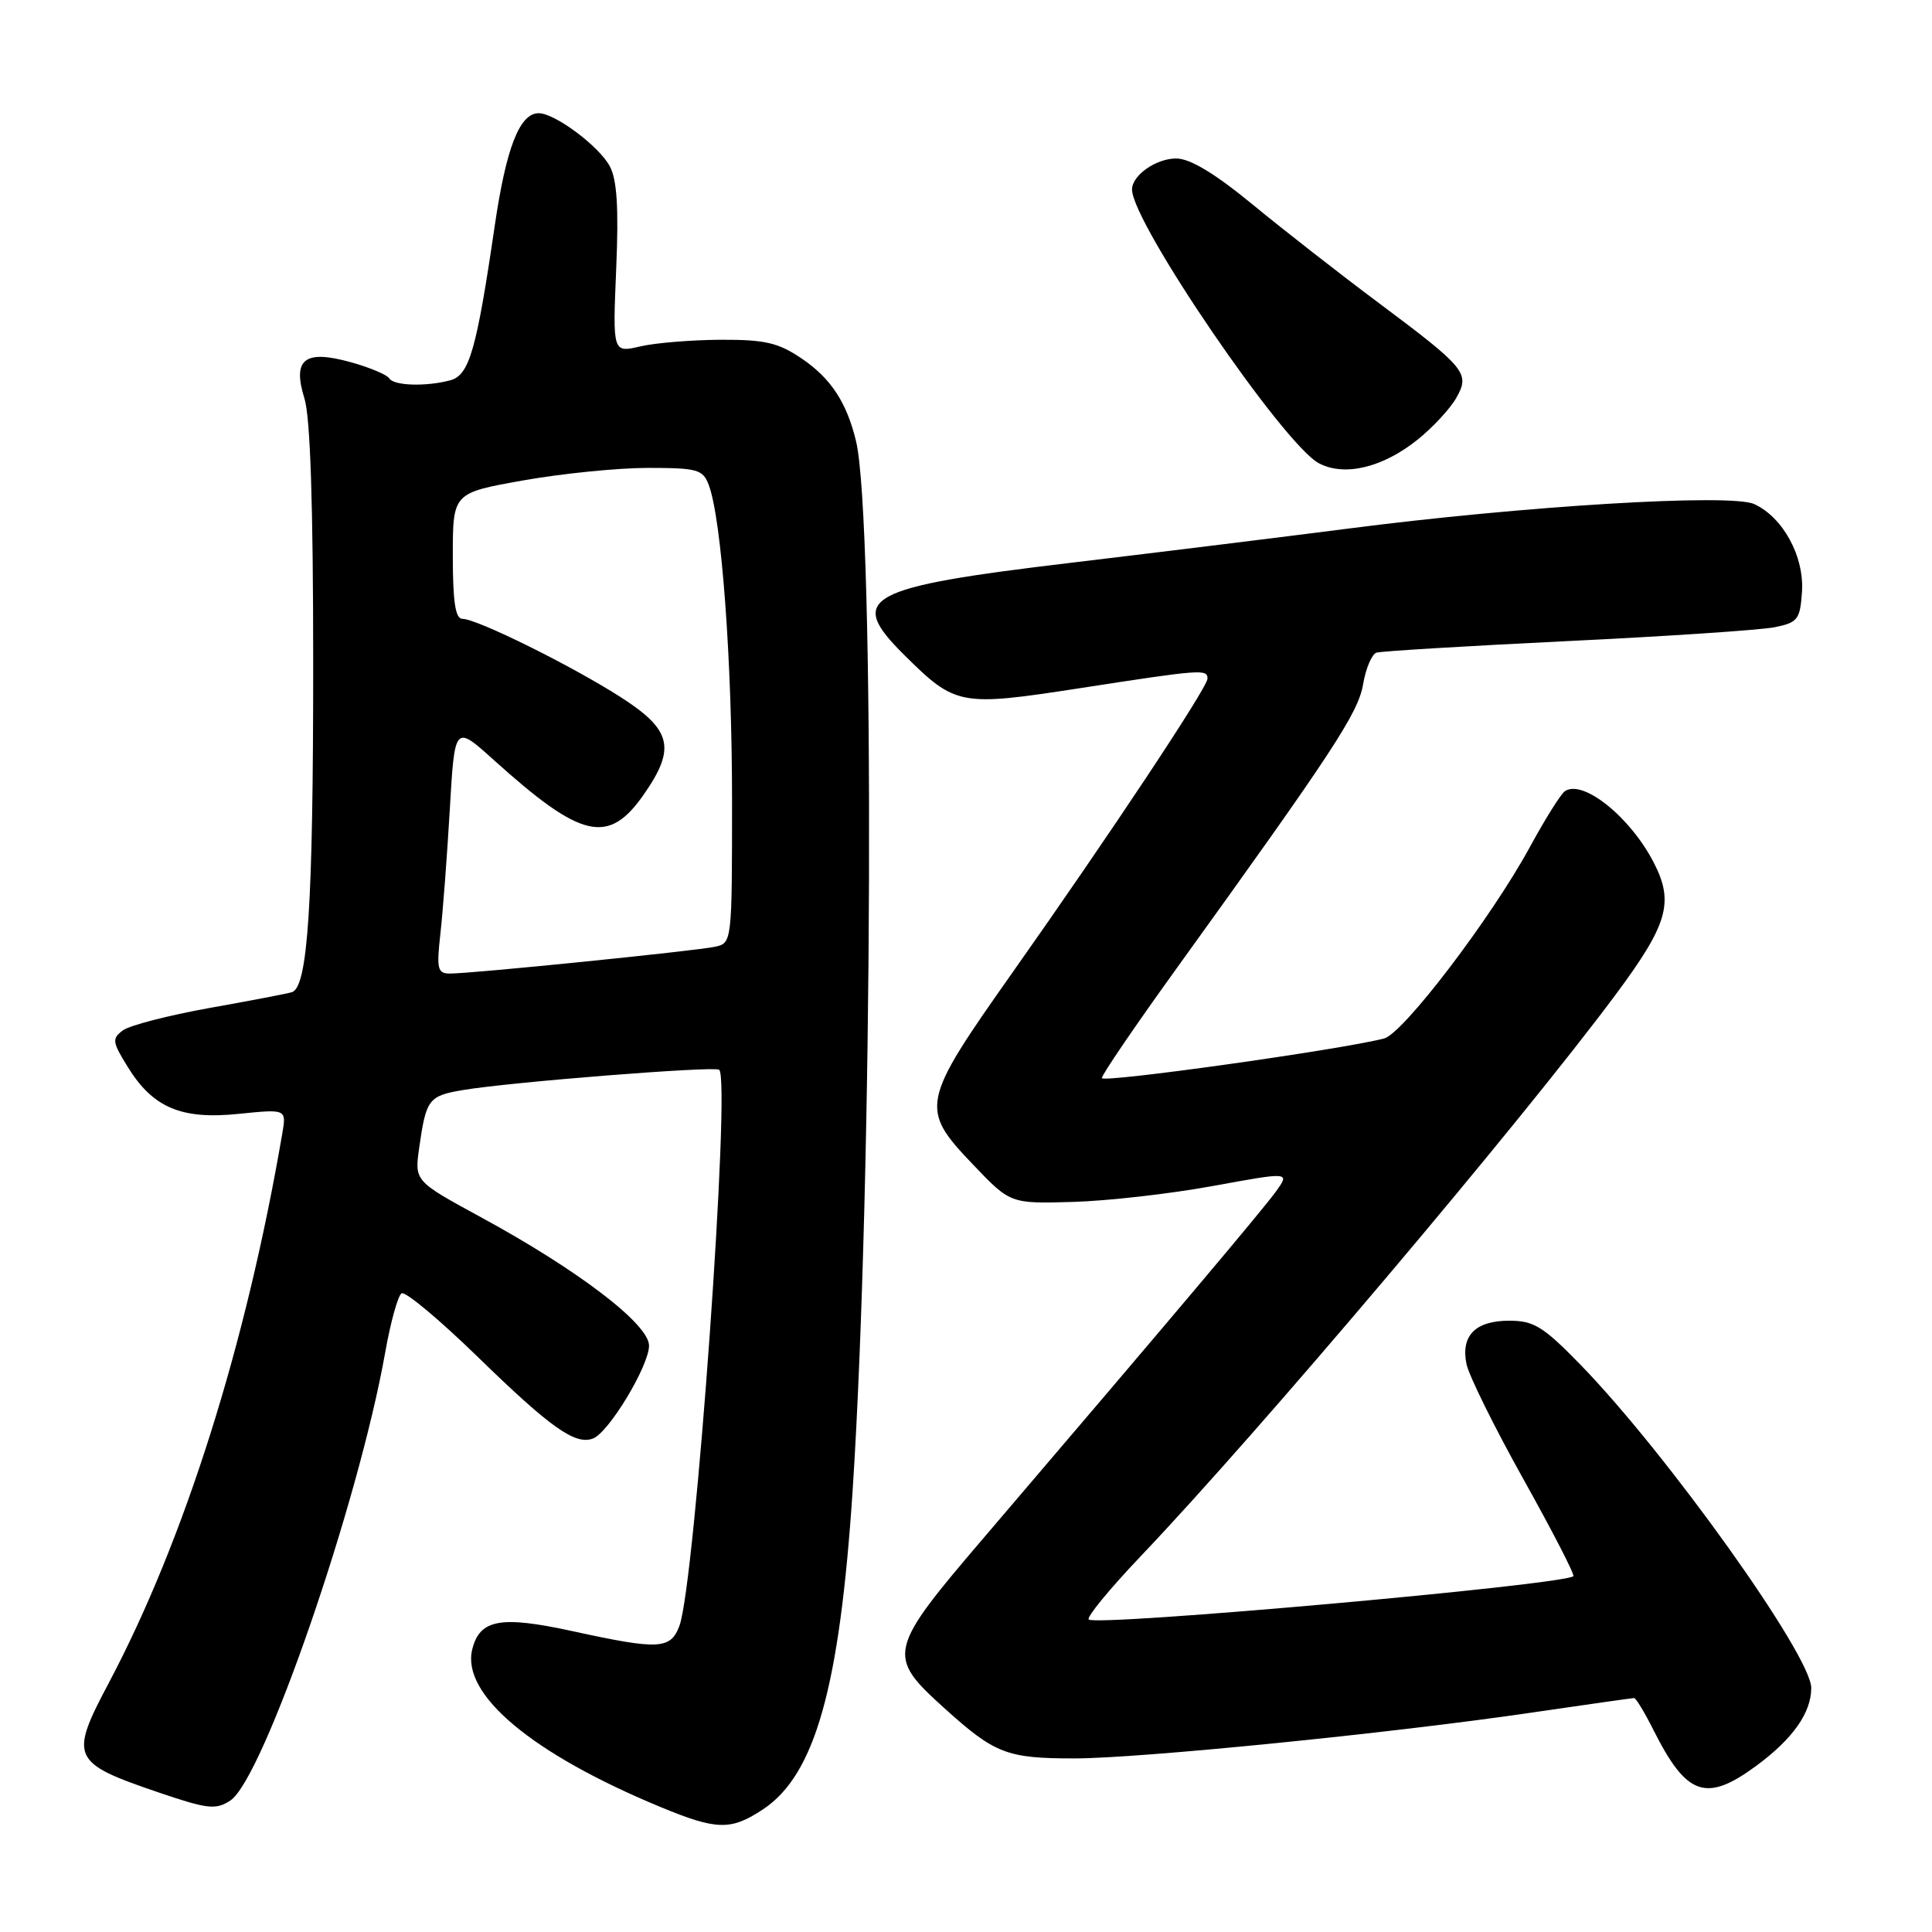 <?xml version="1.0" encoding="UTF-8" standalone="no"?>
<!DOCTYPE svg PUBLIC "-//W3C//DTD SVG 1.1//EN" "http://www.w3.org/Graphics/SVG/1.1/DTD/svg11.dtd" >
<svg xmlns="http://www.w3.org/2000/svg" xmlns:xlink="http://www.w3.org/1999/xlink" version="1.1" viewBox="0 0 256 256">
 <g >
 <path fill="currentColor"
d=" M 101.10 239.75 C 108.01 235.17 111.26 223.58 112.98 197.47 C 115.65 156.79 115.94 68.88 113.43 58.46 C 112.20 53.34 110.10 50.14 106.26 47.53 C 103.14 45.41 101.40 45.00 95.52 45.02 C 91.66 45.04 86.85 45.43 84.84 45.90 C 81.18 46.75 81.18 46.75 81.65 35.62 C 81.99 27.53 81.76 23.83 80.80 22.03 C 79.36 19.35 73.52 15.00 71.38 15.00 C 68.85 15.00 67.06 19.58 65.54 30.02 C 63.14 46.39 62.18 49.72 59.67 50.39 C 56.45 51.25 52.19 51.12 51.58 50.14 C 51.29 49.66 49.02 48.70 46.53 48.01 C 40.37 46.28 38.71 47.57 40.34 52.80 C 41.12 55.27 41.50 66.95 41.50 88.00 C 41.50 119.92 40.79 130.84 38.67 131.47 C 38.03 131.67 33.10 132.61 27.72 133.57 C 22.34 134.54 17.20 135.86 16.30 136.52 C 14.81 137.62 14.86 138.04 16.93 141.38 C 20.27 146.79 24.03 148.38 31.66 147.59 C 37.96 146.95 37.96 146.95 37.40 150.22 C 32.61 178.21 24.46 204.01 14.43 222.97 C 9.15 232.92 9.45 233.57 21.05 237.52 C 27.53 239.72 28.59 239.84 30.52 238.58 C 34.88 235.72 47.49 199.23 51.04 179.21 C 51.75 175.19 52.73 171.67 53.21 171.37 C 53.70 171.07 58.23 174.86 63.30 179.79 C 72.96 189.20 76.23 191.51 78.58 190.61 C 80.68 189.80 86.00 180.98 86.00 178.30 C 86.00 175.46 76.61 168.29 63.71 161.28 C 54.93 156.50 54.93 156.50 55.54 152.12 C 56.46 145.64 56.78 145.21 61.33 144.44 C 67.51 143.39 94.38 141.26 95.28 141.74 C 96.91 142.61 92.10 209.98 90.02 215.45 C 88.84 218.56 87.30 218.63 75.92 216.15 C 66.35 214.06 63.58 214.55 62.58 218.53 C 61.08 224.50 70.45 232.36 87.50 239.43 C 94.98 242.53 96.84 242.57 101.10 239.75 Z  M 232.69 234.00 C 237.55 230.42 240.00 226.96 240.00 223.66 C 240.00 219.38 220.86 192.58 209.39 180.80 C 204.49 175.77 203.24 175.00 199.99 175.00 C 195.49 175.00 193.54 176.98 194.32 180.75 C 194.63 182.26 198.02 189.12 201.86 196.00 C 205.70 202.87 208.68 208.66 208.48 208.85 C 207.34 210.00 145.21 215.55 144.26 214.59 C 143.95 214.29 147.03 210.54 151.10 206.26 C 166.84 189.74 201.35 148.92 214.09 131.78 C 221.00 122.48 221.84 119.57 219.15 114.33 C 216.04 108.27 209.75 103.21 207.35 104.84 C 206.82 105.20 204.74 108.52 202.73 112.21 C 197.62 121.61 185.92 136.97 183.39 137.61 C 177.36 139.14 146.00 143.53 146.00 142.85 C 146.00 142.41 150.39 135.97 155.75 128.53 C 176.67 99.50 179.96 94.51 180.62 90.66 C 180.98 88.55 181.78 86.67 182.39 86.48 C 183.00 86.28 194.37 85.60 207.66 84.95 C 220.95 84.31 233.32 83.48 235.16 83.11 C 238.21 82.49 238.52 82.08 238.77 78.46 C 239.10 73.76 236.26 68.53 232.43 66.79 C 229.32 65.37 201.89 67.03 178.50 70.06 C 170.25 71.12 153.82 73.15 142.00 74.56 C 114.60 77.82 112.14 79.17 119.78 86.75 C 126.64 93.55 127.14 93.65 143.27 91.16 C 159.25 88.69 160.00 88.64 160.00 89.92 C 160.00 91.09 147.14 110.47 134.15 128.88 C 121.99 146.11 121.83 146.88 128.94 154.32 C 133.88 159.50 133.88 159.50 142.19 159.26 C 146.76 159.13 155.10 158.18 160.72 157.15 C 170.94 155.28 170.94 155.28 169.06 157.89 C 167.27 160.37 154.49 175.51 130.63 203.44 C 117.56 218.72 117.41 219.36 125.12 226.33 C 131.83 232.39 133.40 233.00 142.35 233.00 C 150.98 233.00 184.26 229.67 202.80 226.95 C 210.12 225.88 216.30 225.00 216.53 225.00 C 216.77 225.00 217.92 226.91 219.10 229.25 C 223.48 237.97 226.06 238.87 232.69 234.00 Z  M 187.87 58.23 C 189.87 56.62 192.15 54.15 192.95 52.75 C 194.82 49.46 194.30 48.82 182.54 40.03 C 177.57 36.32 170.14 30.52 166.03 27.14 C 160.96 22.97 157.69 21.00 155.85 21.00 C 153.18 21.00 150.00 23.23 150.00 25.11 C 150.00 29.51 170.10 58.94 174.77 61.39 C 178.18 63.18 183.25 61.95 187.87 58.23 Z  M 58.35 123.75 C 58.68 120.86 59.24 113.45 59.60 107.27 C 60.25 96.04 60.25 96.04 65.38 100.66 C 77.08 111.21 80.63 112.02 85.35 105.21 C 89.58 99.12 88.99 96.70 82.25 92.38 C 75.73 88.20 63.20 82.00 61.28 82.00 C 60.34 82.00 60.00 79.76 60.00 73.66 C 60.00 65.32 60.00 65.32 69.31 63.66 C 74.43 62.75 81.86 62.00 85.83 62.00 C 92.40 62.00 93.13 62.20 93.91 64.25 C 95.61 68.74 97.00 87.48 97.00 106.02 C 97.00 124.85 96.99 124.96 94.75 125.45 C 92.21 126.00 62.51 129.01 59.63 129.00 C 57.98 129.00 57.83 128.42 58.35 123.75 Z "/>
</g>
</svg>